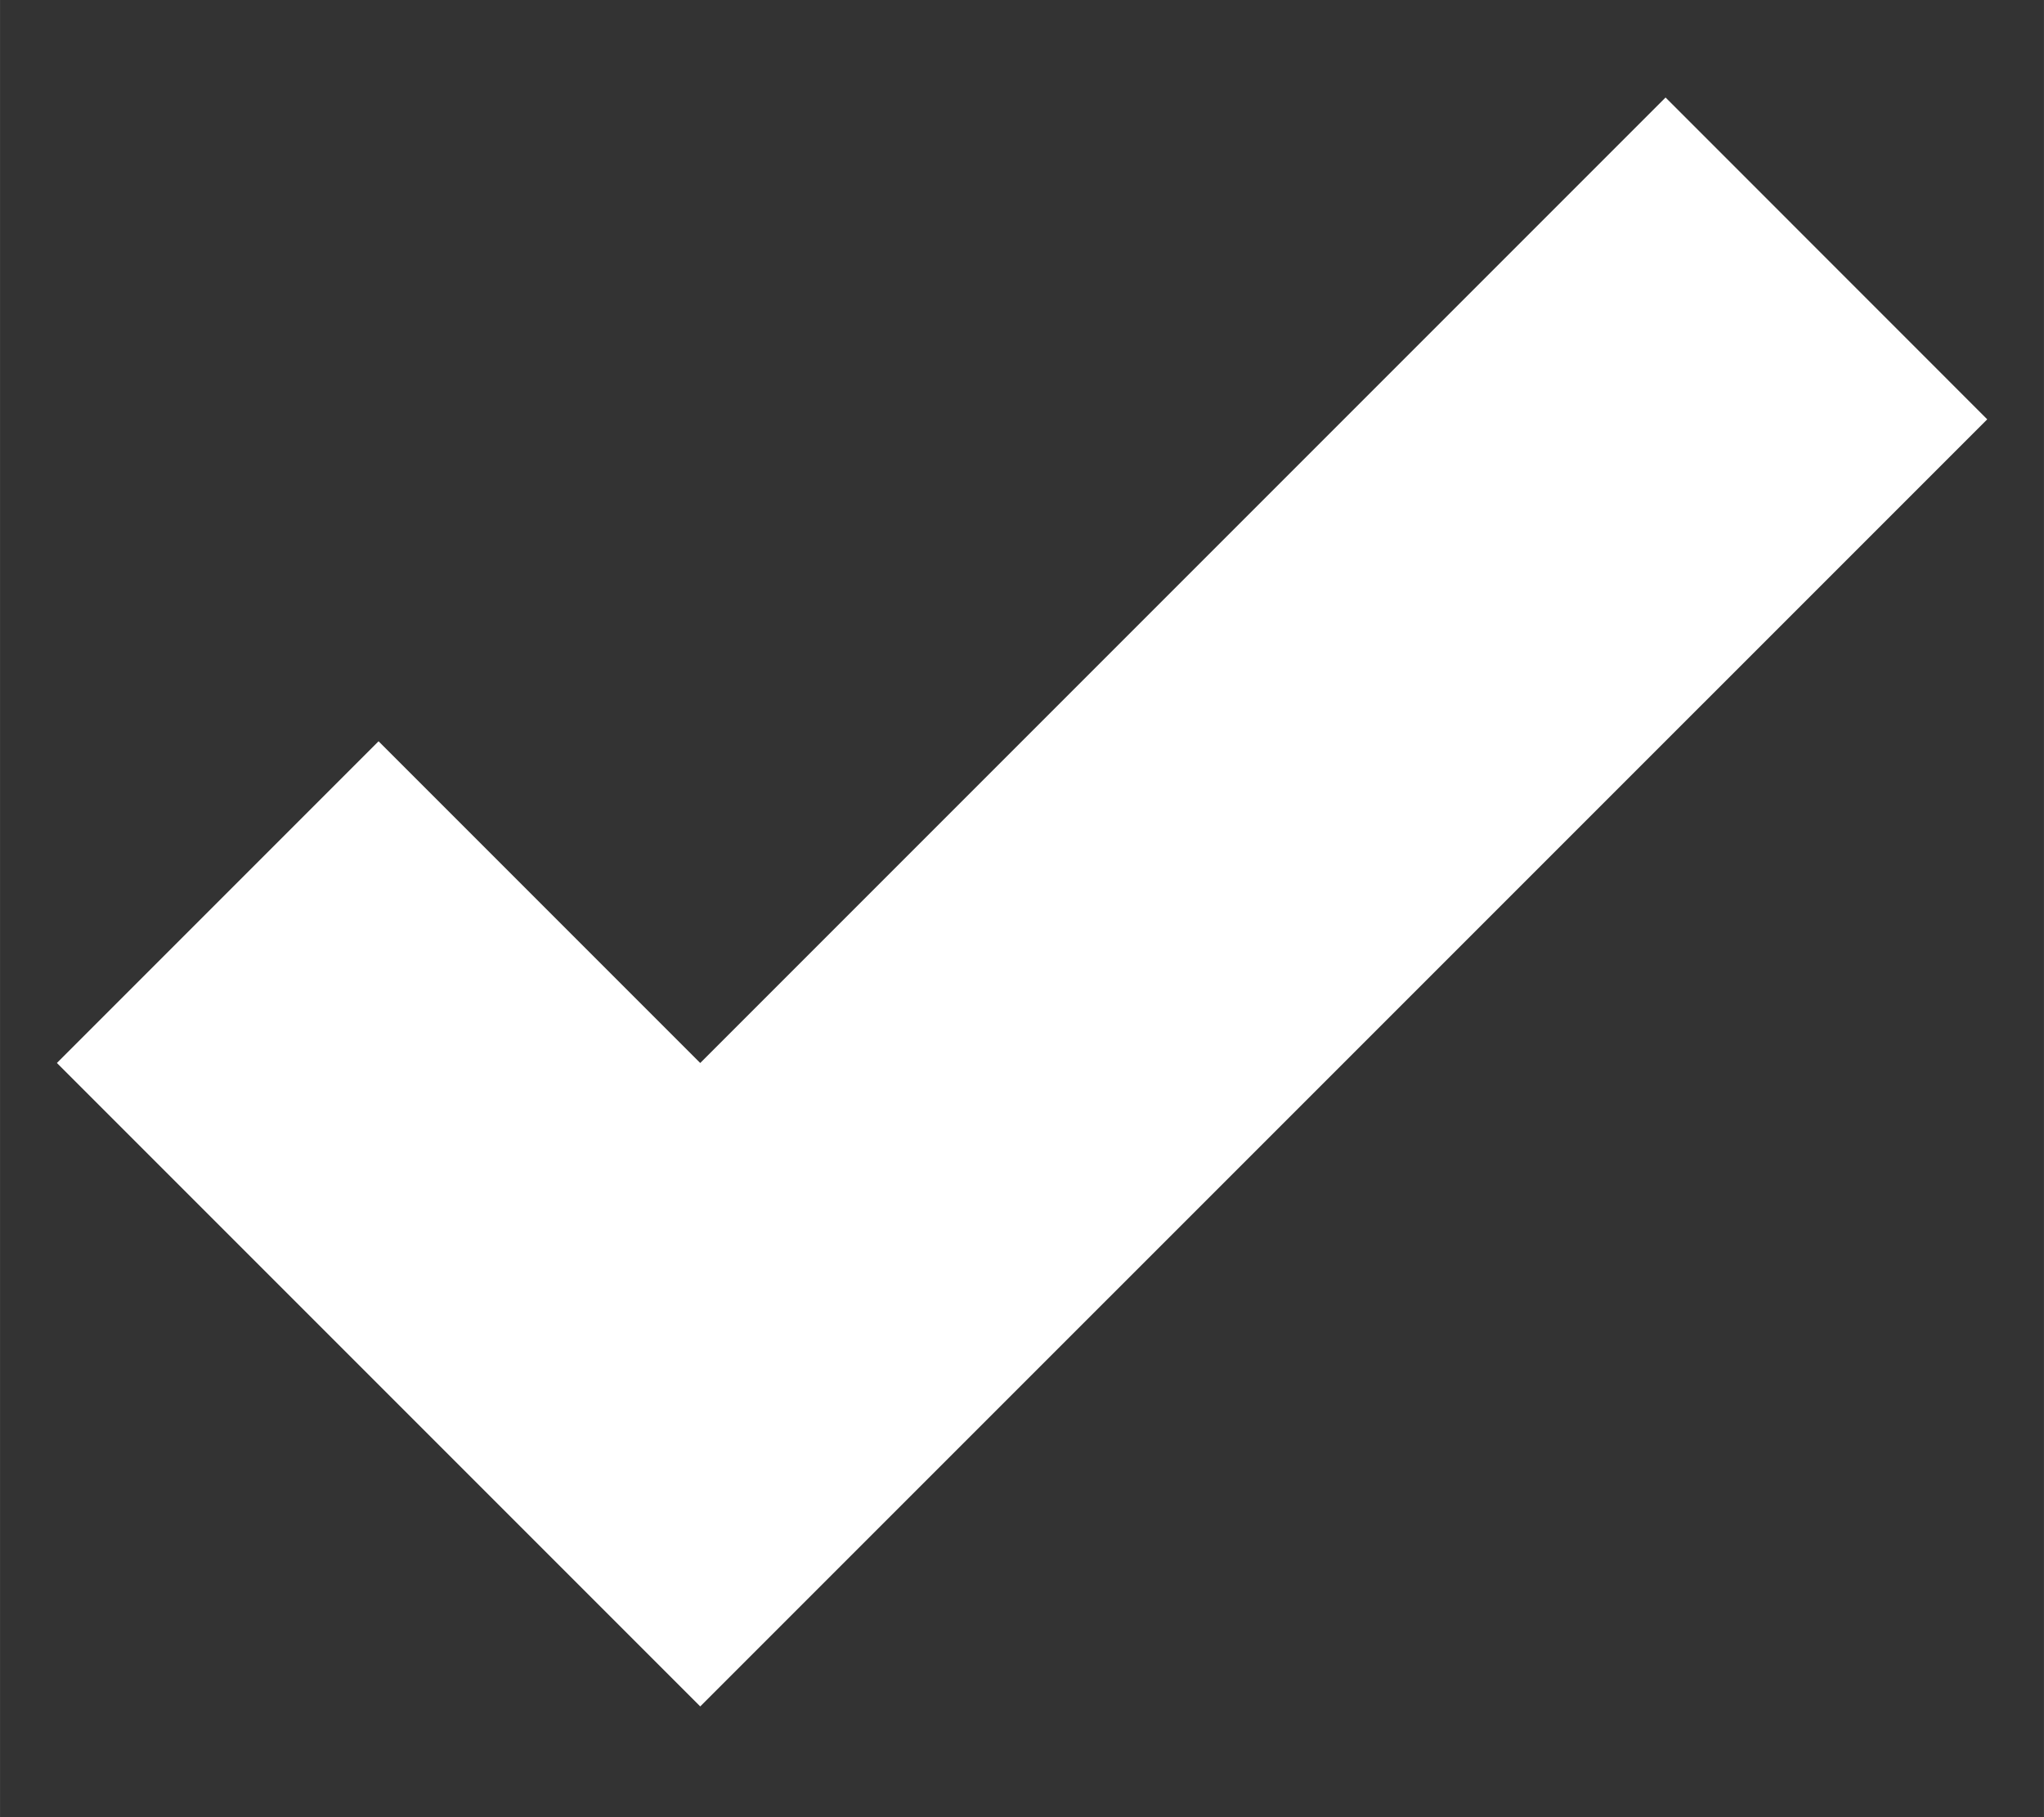 <?xml version="1.0" encoding="UTF-8" standalone="no"?>
<svg
   xmlns:dc="http://purl.org/dc/elements/1.1/"
   xmlns:cc="http://creativecommons.org/ns#"
   xmlns:rdf="http://www.w3.org/1999/02/22-rdf-syntax-ns#"
   xmlns:svg="http://www.w3.org/2000/svg"
   xmlns="http://www.w3.org/2000/svg"
   id="svg8"
   version="1.1"
   viewBox="0 0 4.762 4.233"
   height="16"
   width="18">
  <rect x="0" y="0" width="4.762" height="4.233" fill="#333333" stroke="none"/>
  <defs
     id="defs2" />
  <path
     id="rect820"
     transform="scale(0.265)"
     d="M 14.643 0.857 L 6.156 9.344 L 3.328 6.516 L 0.5 9.344 L 1.328 10.172 L 3.328 12.172 L 4.156 13 L 6.156 15 L 17.471 3.686 L 14.643 0.857 z "
     style="fill:#ffffff;fill-opacity:1;stroke-width:1" />
</svg>
